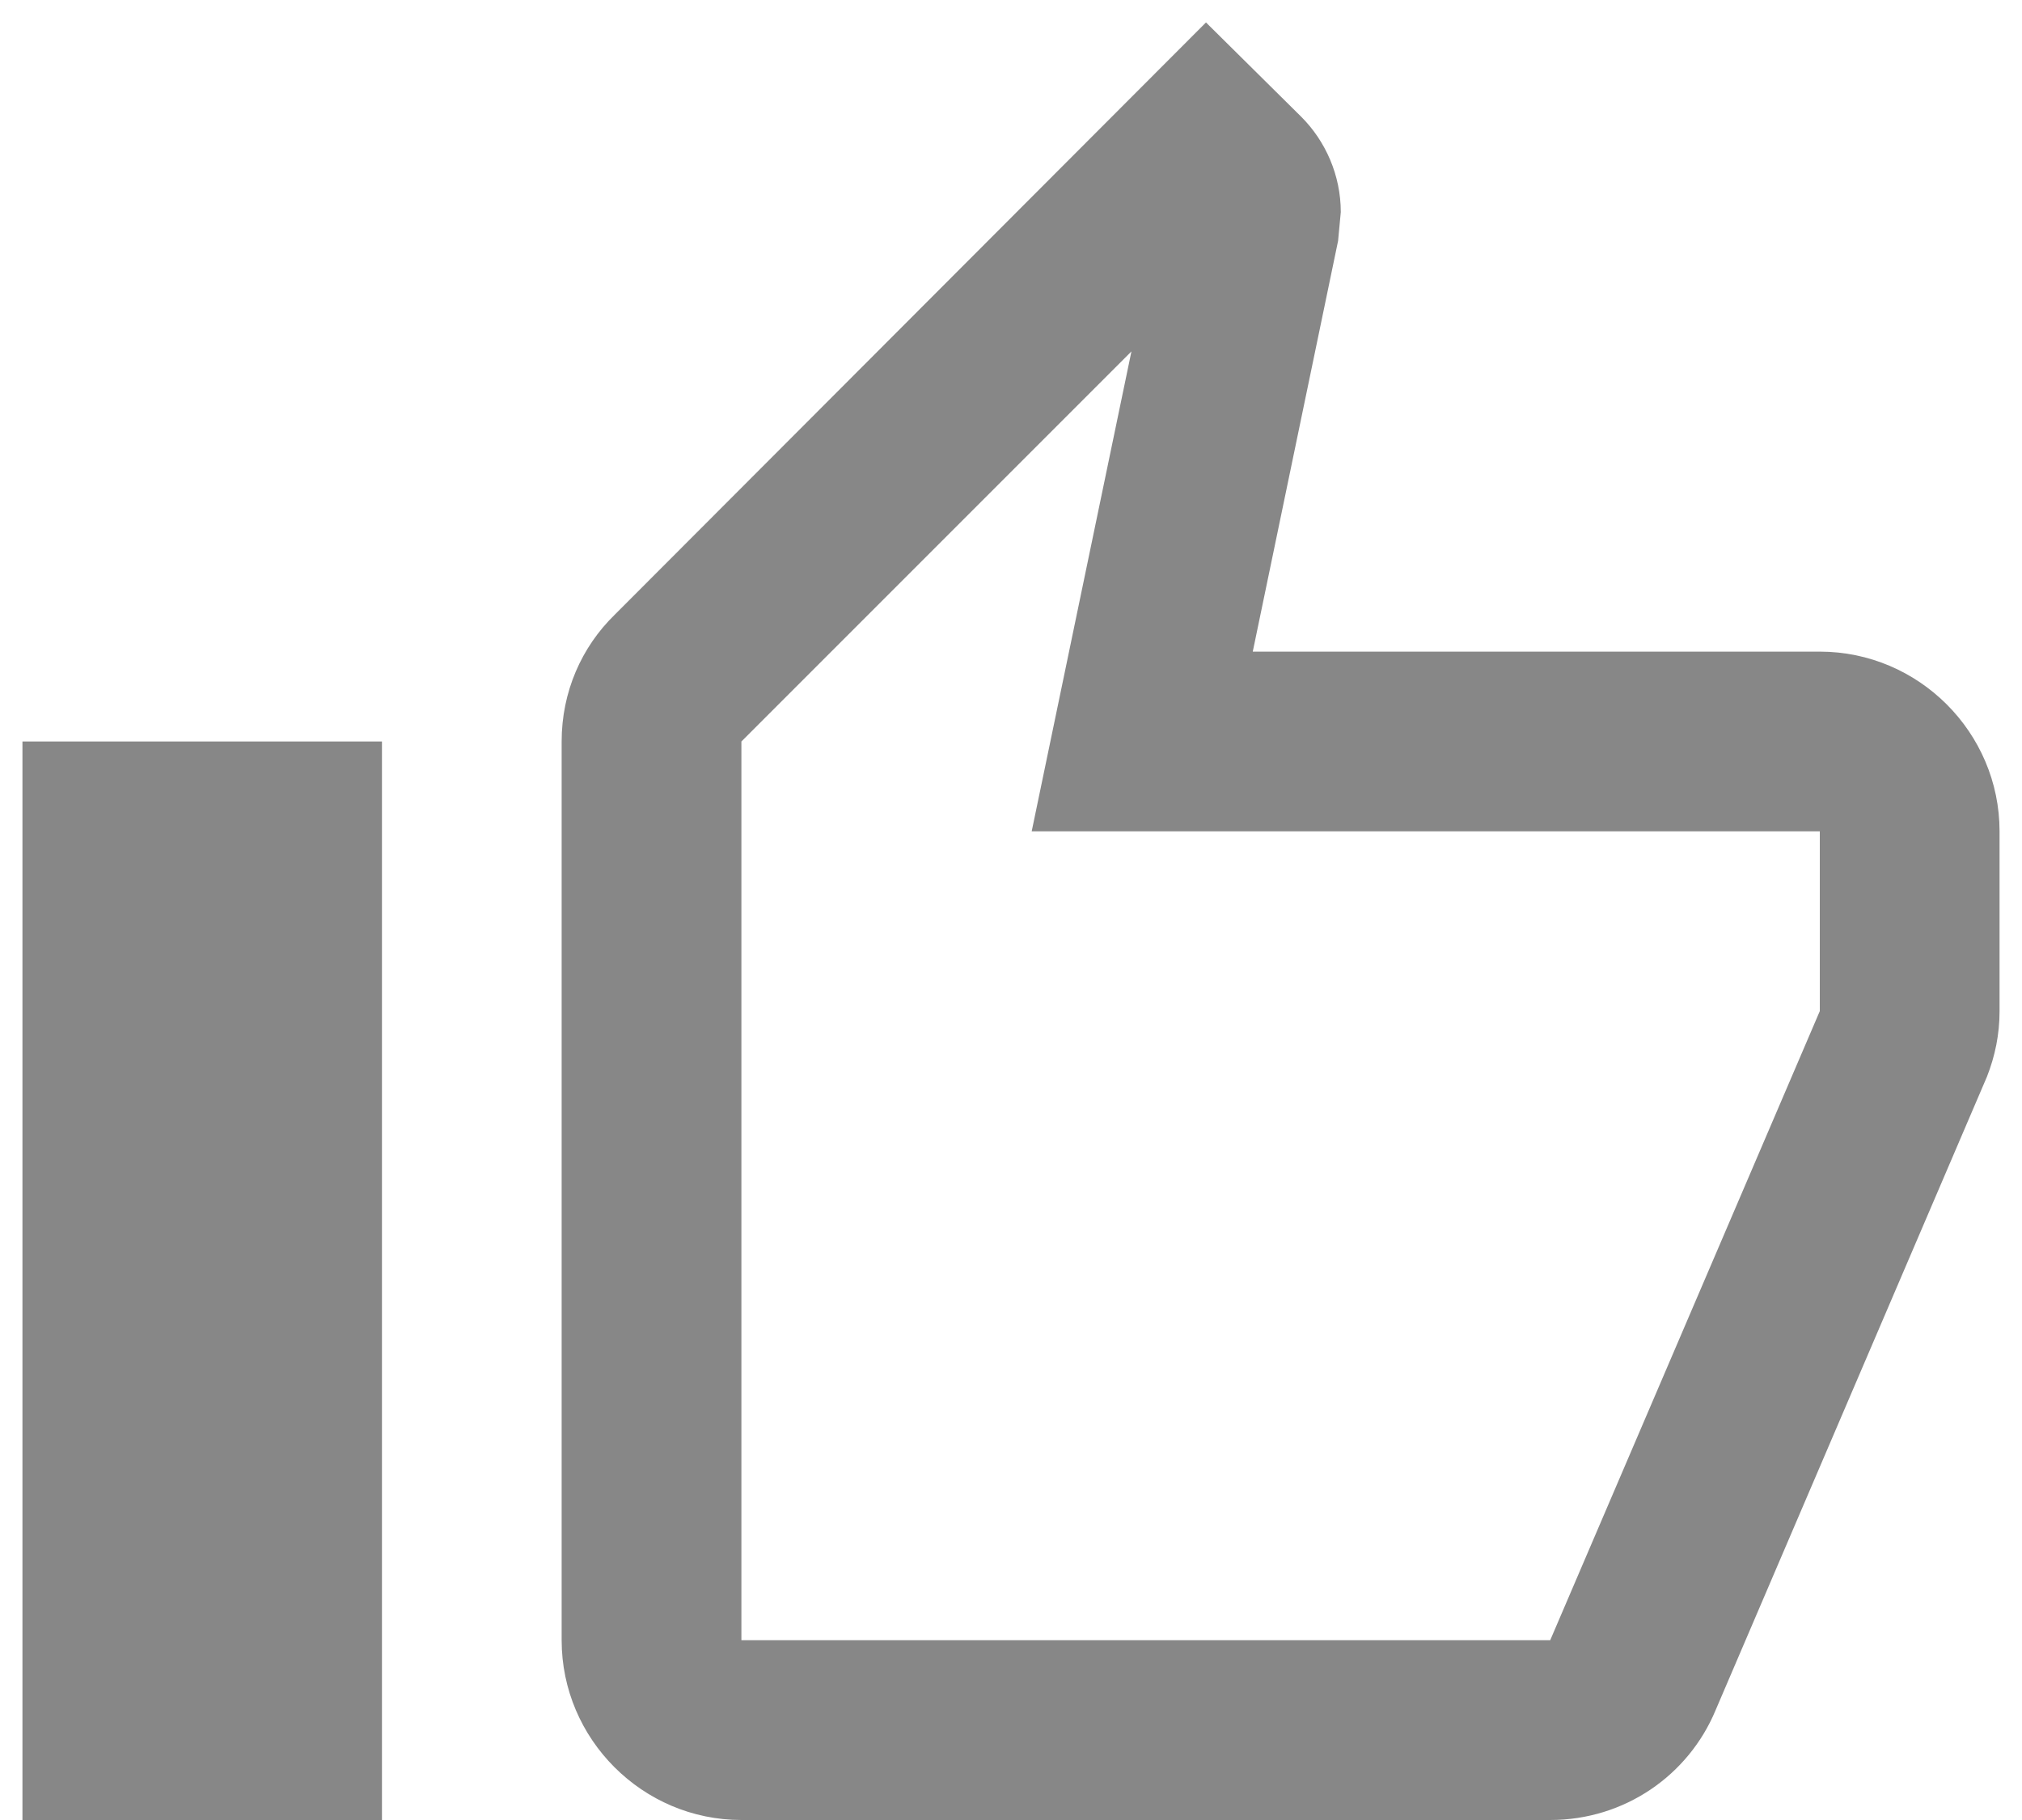 <?xml version="1.0" encoding="UTF-8"?>
<svg width="30px" height="27px" viewBox="0 0 30 27" version="1.1" xmlns="http://www.w3.org/2000/svg" xmlns:xlink="http://www.w3.org/1999/xlink">
    <!-- Generator: Sketch 50.2 (55047) - http://www.bohemiancoding.com/sketch -->
    <title>outline-thumb_up_alt-24px</title>
    <desc>Created with Sketch.</desc>
    <defs></defs>
    <g id="Page-1" stroke="none" stroke-width="1" fill="none" fill-rule="evenodd">
        <g id="1.4_help_quesions_answer" transform="translate(-125, -326)">
            <g id="outline-thumb_up_alt-24px" transform="translate(124, 325)">
                <polygon id="Shape" opacity="0.87" points="0 0 32 0 32 32 0 32"></polygon>
                <path d="M28,10.667 L19.587,10.667 L20.853,4.573 L20.893,4.147 C20.893,3.6 20.667,3.093 20.307,2.733 L18.893,1.333 L10.12,10.12 C9.627,10.6 9.333,11.267 9.333,12 L9.333,25.333 C9.333,26.8 10.533,28 12,28 L24,28 C25.107,28 26.053,27.333 26.453,26.373 L30.48,16.973 C30.6,16.667 30.667,16.347 30.667,16 L30.667,13.333 C30.667,11.867 29.467,10.667 28,10.667 Z M28,16 L24,25.333 L12,25.333 L12,12 L17.787,6.213 L16.307,13.333 L28,13.333 L28,16 Z M1.333,12 L6.667,12 L6.667,28 L1.333,28 L1.333,12 Z" id="Shape" fill="#878787" fill-rule="nonzero"></path>
            </g>
        </g>
    </g>
</svg>